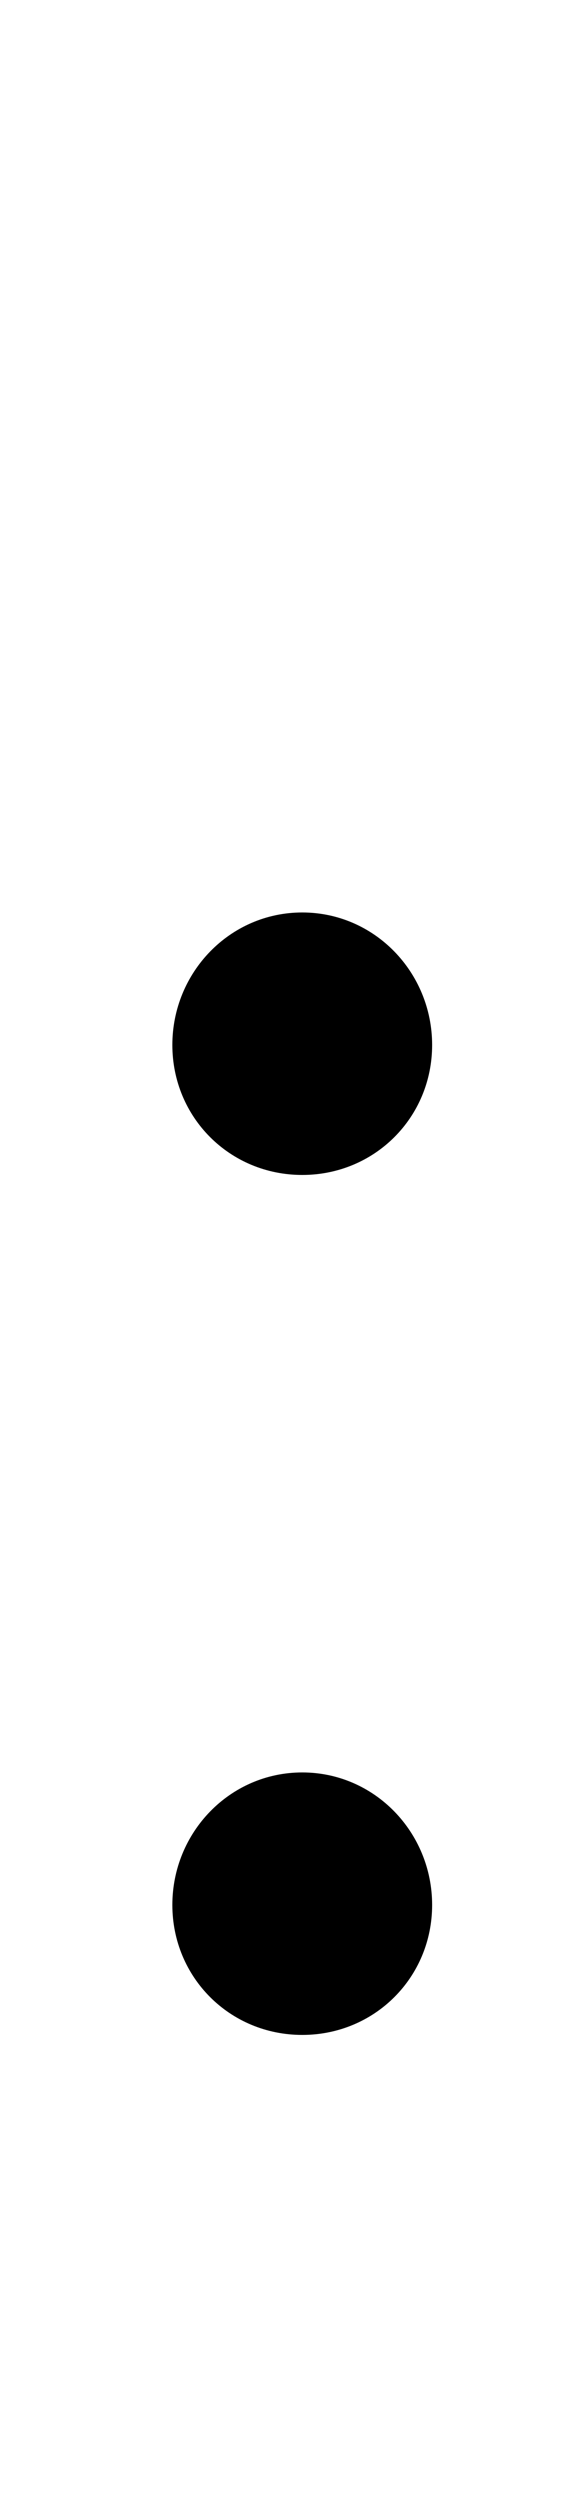 <?xml version="1.0" standalone="no"?>
<!DOCTYPE svg PUBLIC "-//W3C//DTD SVG 1.1//EN" "http://www.w3.org/Graphics/SVG/1.1/DTD/svg11.dtd" >
<svg xmlns="http://www.w3.org/2000/svg" xmlns:xlink="http://www.w3.org/1999/xlink" version="1.1" viewBox="-10 0 233 1000">
  <g transform="matrix(1 0 0 -1 0 800)">
   <path fill="currentColor"
d="M59 382c0 -29 23 -52 52 -52s52 23 52 52s-23 53 -52 53s-52 -24 -52 -53zM59 38c0 -29 23 -52 52 -52s52 23 52 52s-23 53 -52 53s-52 -24 -52 -53z" />
  </g>

</svg>
